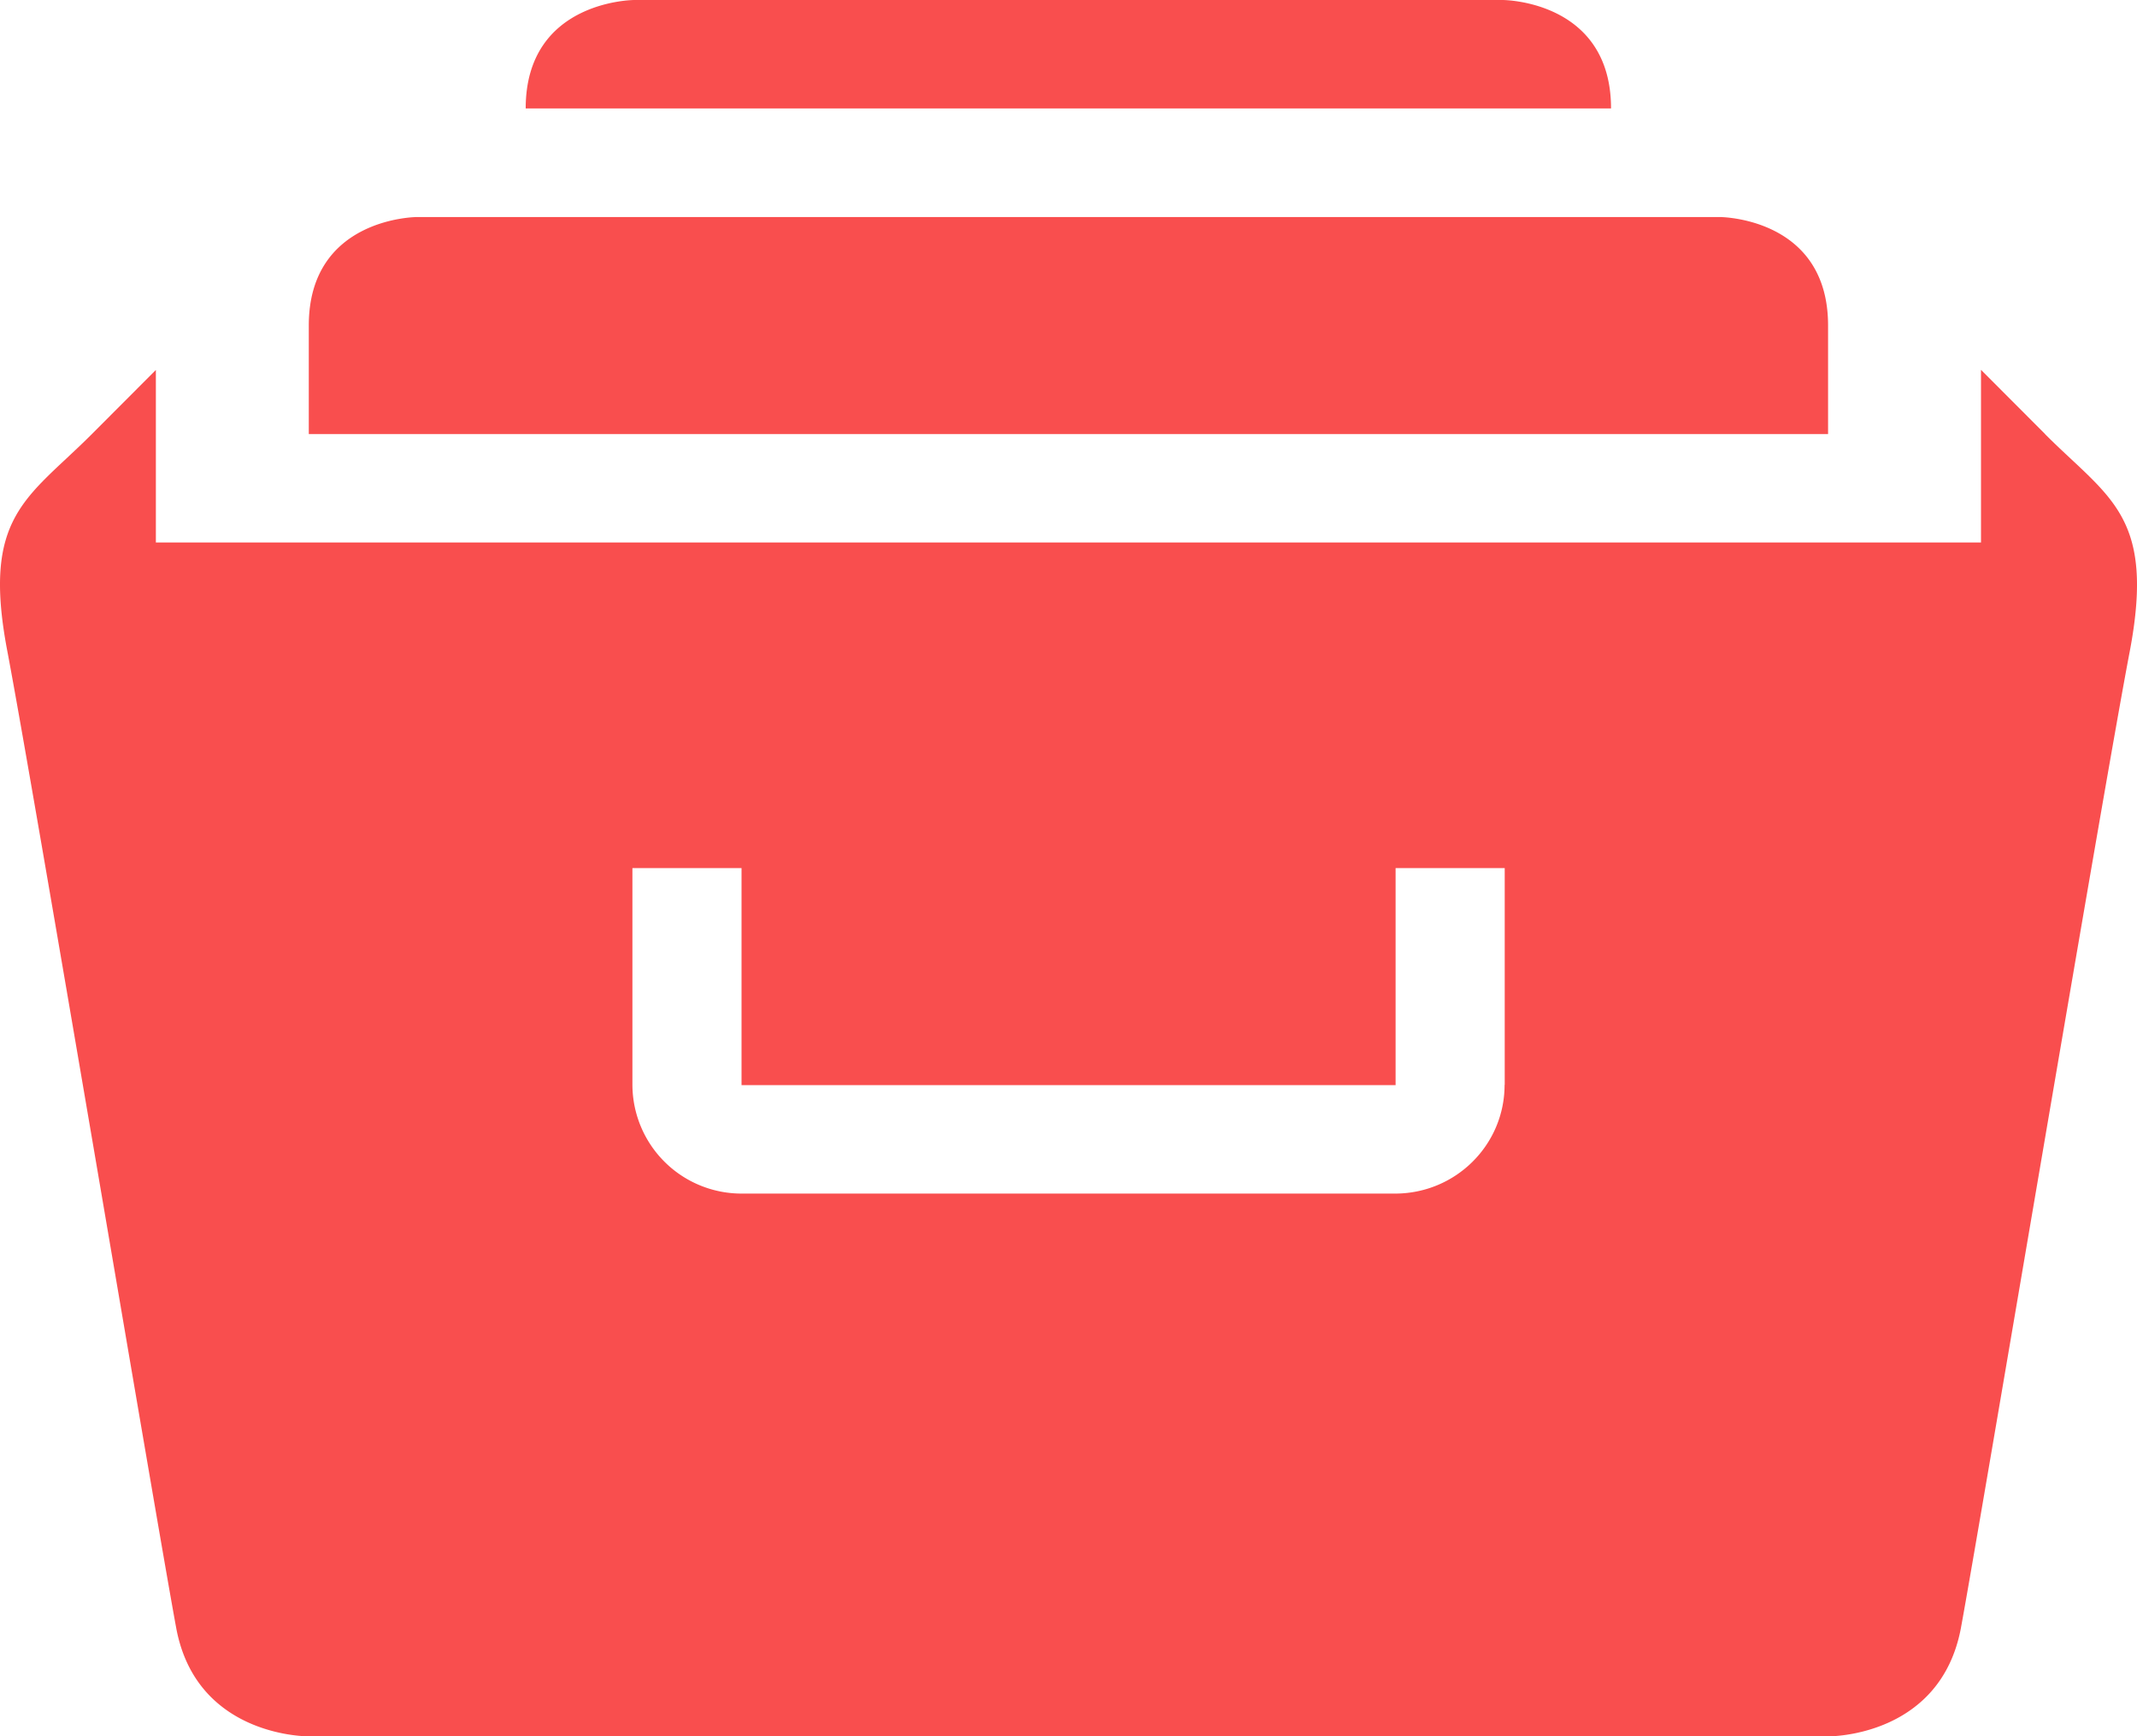 <svg xmlns="http://www.w3.org/2000/svg" width="16" height="13" viewBox="0 0 16 13">
    <path fill="#F94E4E" fill-rule="nonzero" d="M11.25 0h-6.5s-.814 0-.814.812h8.126C12.062 0 11.25 0 11.25 0zm2.437 2.437c0-.812-.812-.812-.812-.812H3.124s-.812 0-.812.812v.813h11.375v-.813zm1.625.813l-.48-.481v1.293H1.167V2.77l-.48.481c-.481.481-.826.61-.632 1.625.192 1.012 1.125 6.562 1.264 7.312.152.824.994.813.994.813h11.375s.84.011.994-.813c.138-.75 1.07-6.3 1.264-7.312.192-1.016-.153-1.144-.634-1.625zm-4.047 4.873c0 .45-.367.814-.82.814H5.554a.817.817 0 0 1-.819-.814V6.5h.817v1.625h4.897V6.5h.817v1.623z"/>
</svg>
